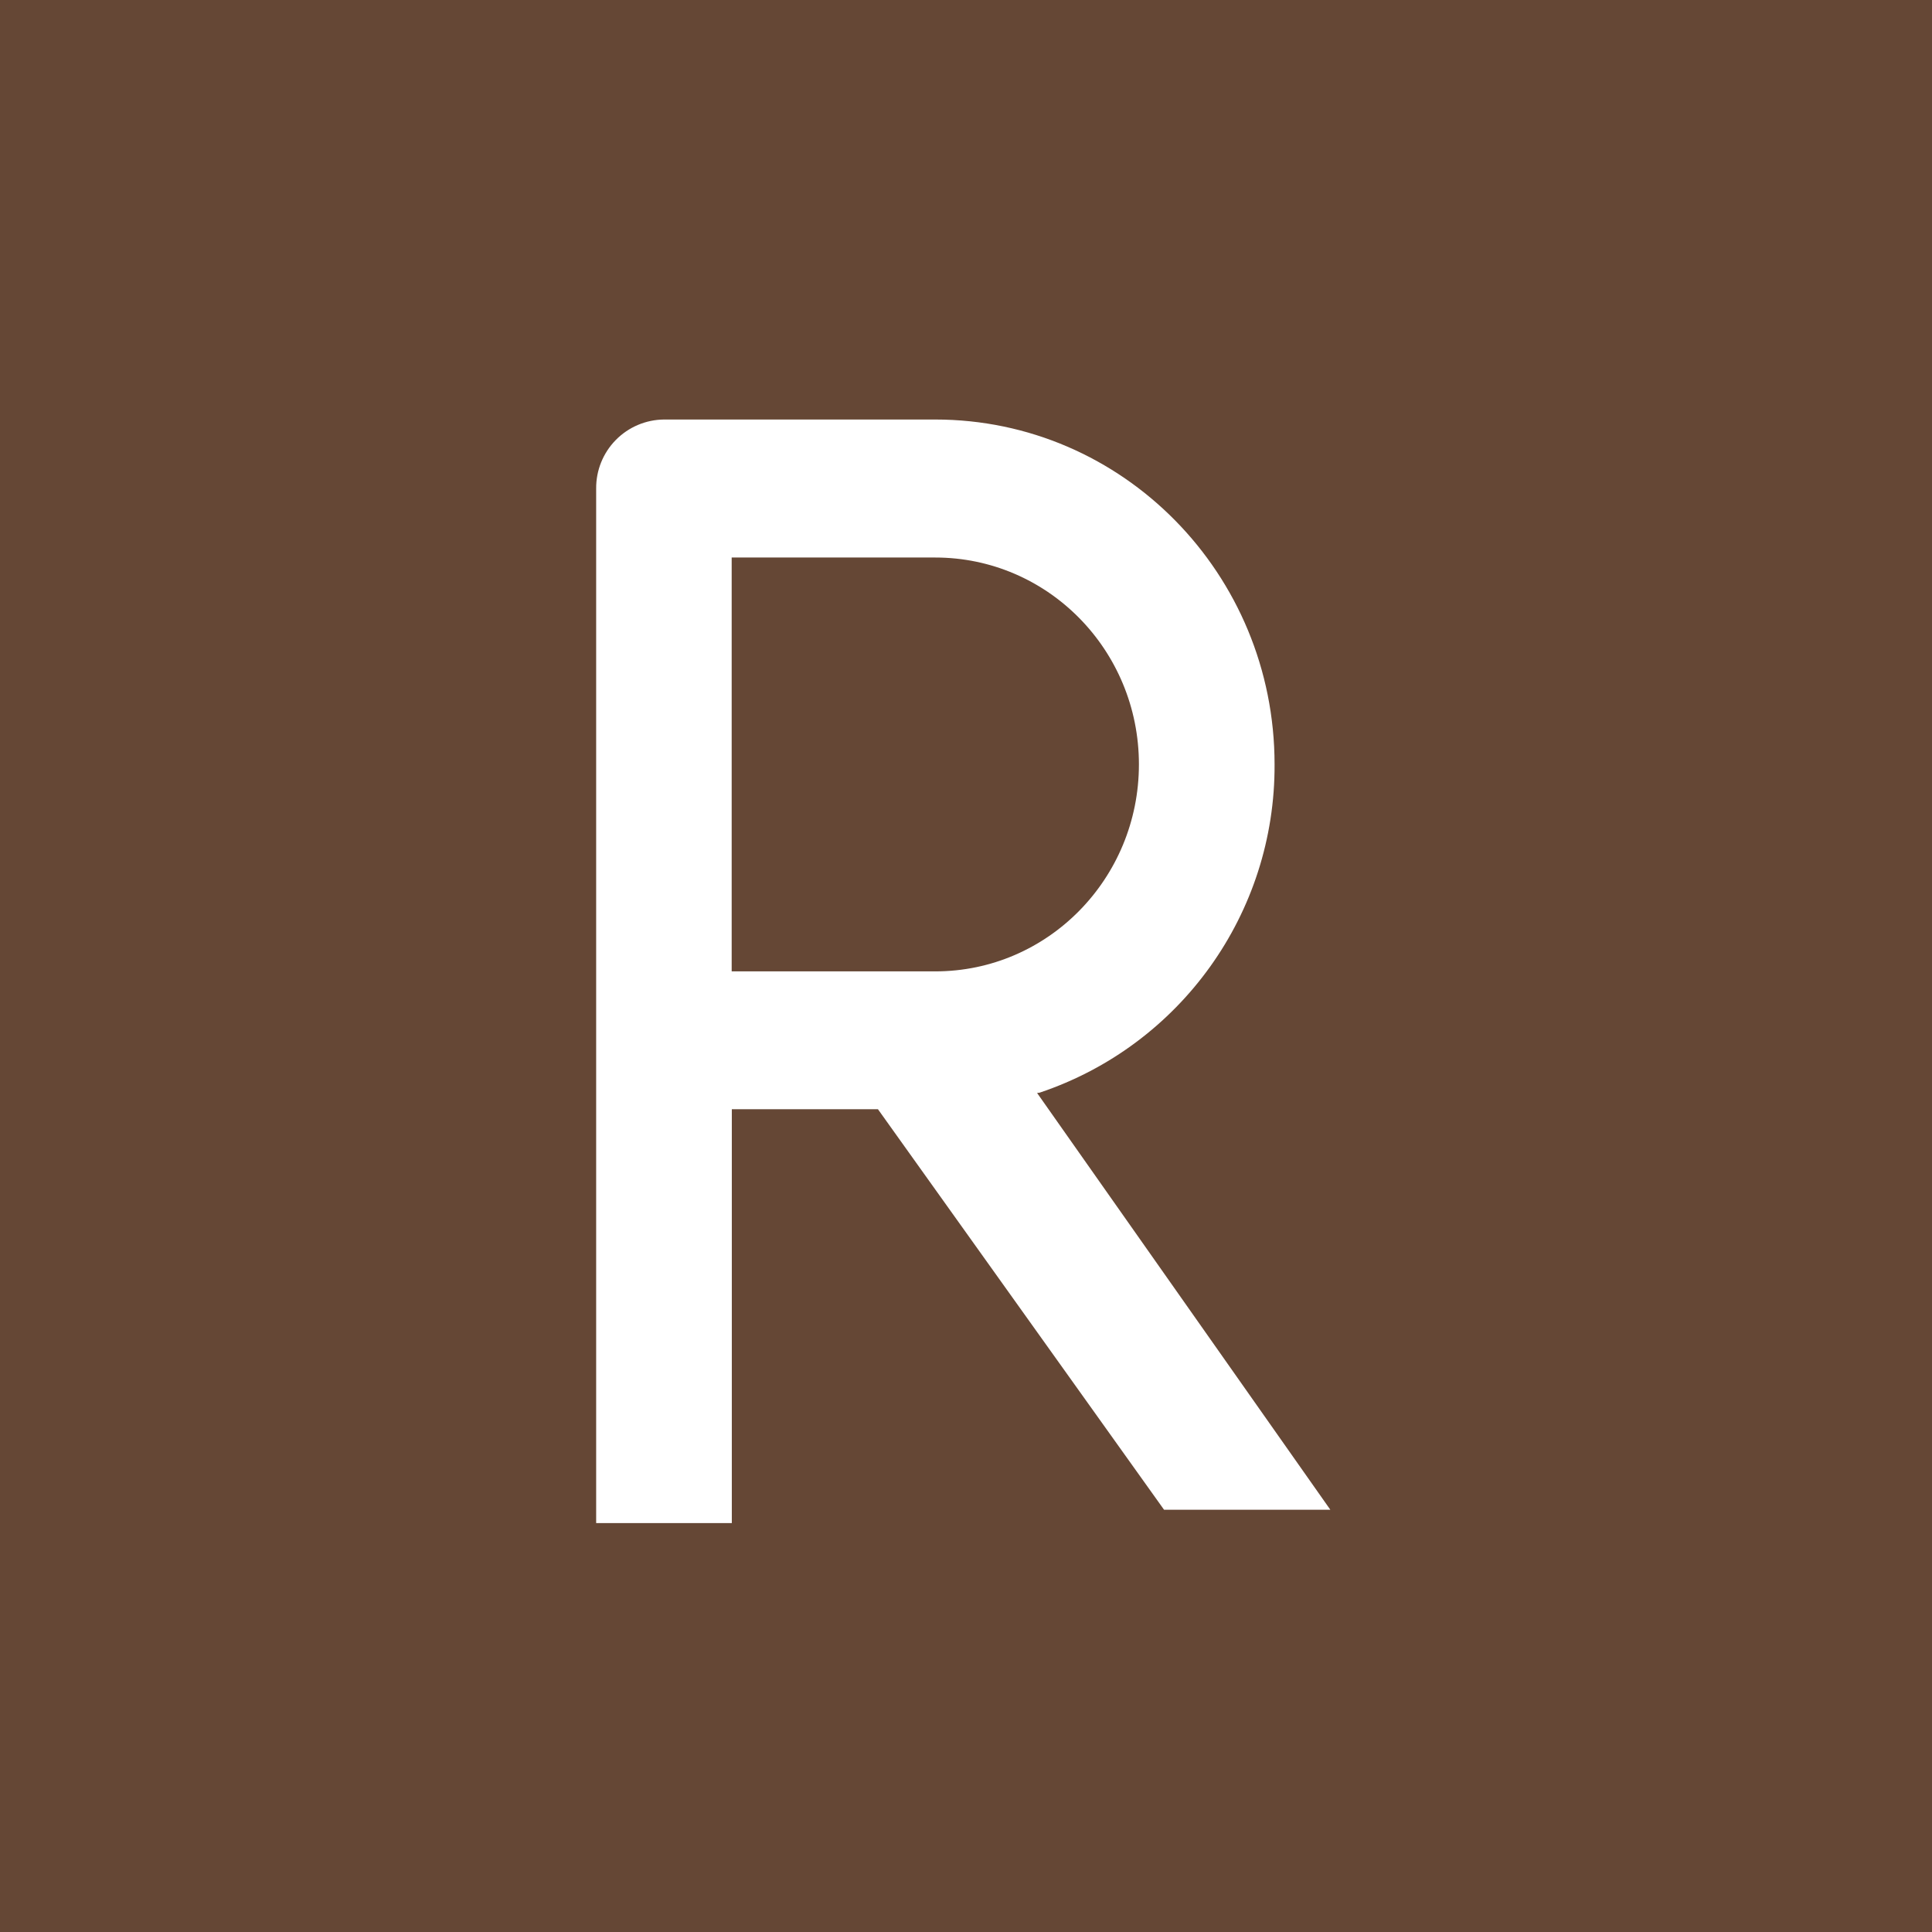 <?xml version="1.0" encoding="UTF-8"?>
<svg width="175px" height="175px" viewBox="0 0 175 175" version="1.1" xmlns="http://www.w3.org/2000/svg" xmlns:xlink="http://www.w3.org/1999/xlink">
    <rect x="0" y="0" width="175" height="175" fill="#808080" stroke="none"/>
    <!-- Generator: Sketch 52.6 (67491) - http://www.bohemiancoding.com/sketch -->
    <title>Untitled 4</title>
    <desc>Created with Sketch.</desc>
    <g id="Page-1" stroke="none" stroke-width="1" fill="none" fill-rule="evenodd">
        <g id="r">
            <g id="typescript" fill="#654735">
                <polygon id="Path" points="0 87.5 0 175 175 175 175 0 0 0"></polygon>
            </g>
            <path d="M120.5,136.75 L93.938,99 L94.163,98.975 C106.933,94.696 115.517,82.706 115.45,69.237 C115.45,51.987 101.7,38 84.713,38 L60.15,38 C58.506,38.013 56.934,38.679 55.781,39.851 C54.627,41.023 53.987,42.606 54,44.25 L54,137.963 L66.288,137.963 L66.288,100.475 L79.525,100.475 L105.438,136.75 L120.488,136.75 L120.5,136.75 Z M66.275,87.975 L66.275,50.5 L84.713,50.5 C94.9,50.5 103.163,58.875 103.163,69.237 C103.163,79.588 94.913,87.987 84.713,87.987 L66.288,87.987 L66.275,87.975 Z" id="Shape" fill="#FFFFFF" fill-rule="nonzero"></path>
        </g>
    </g>
</svg>
